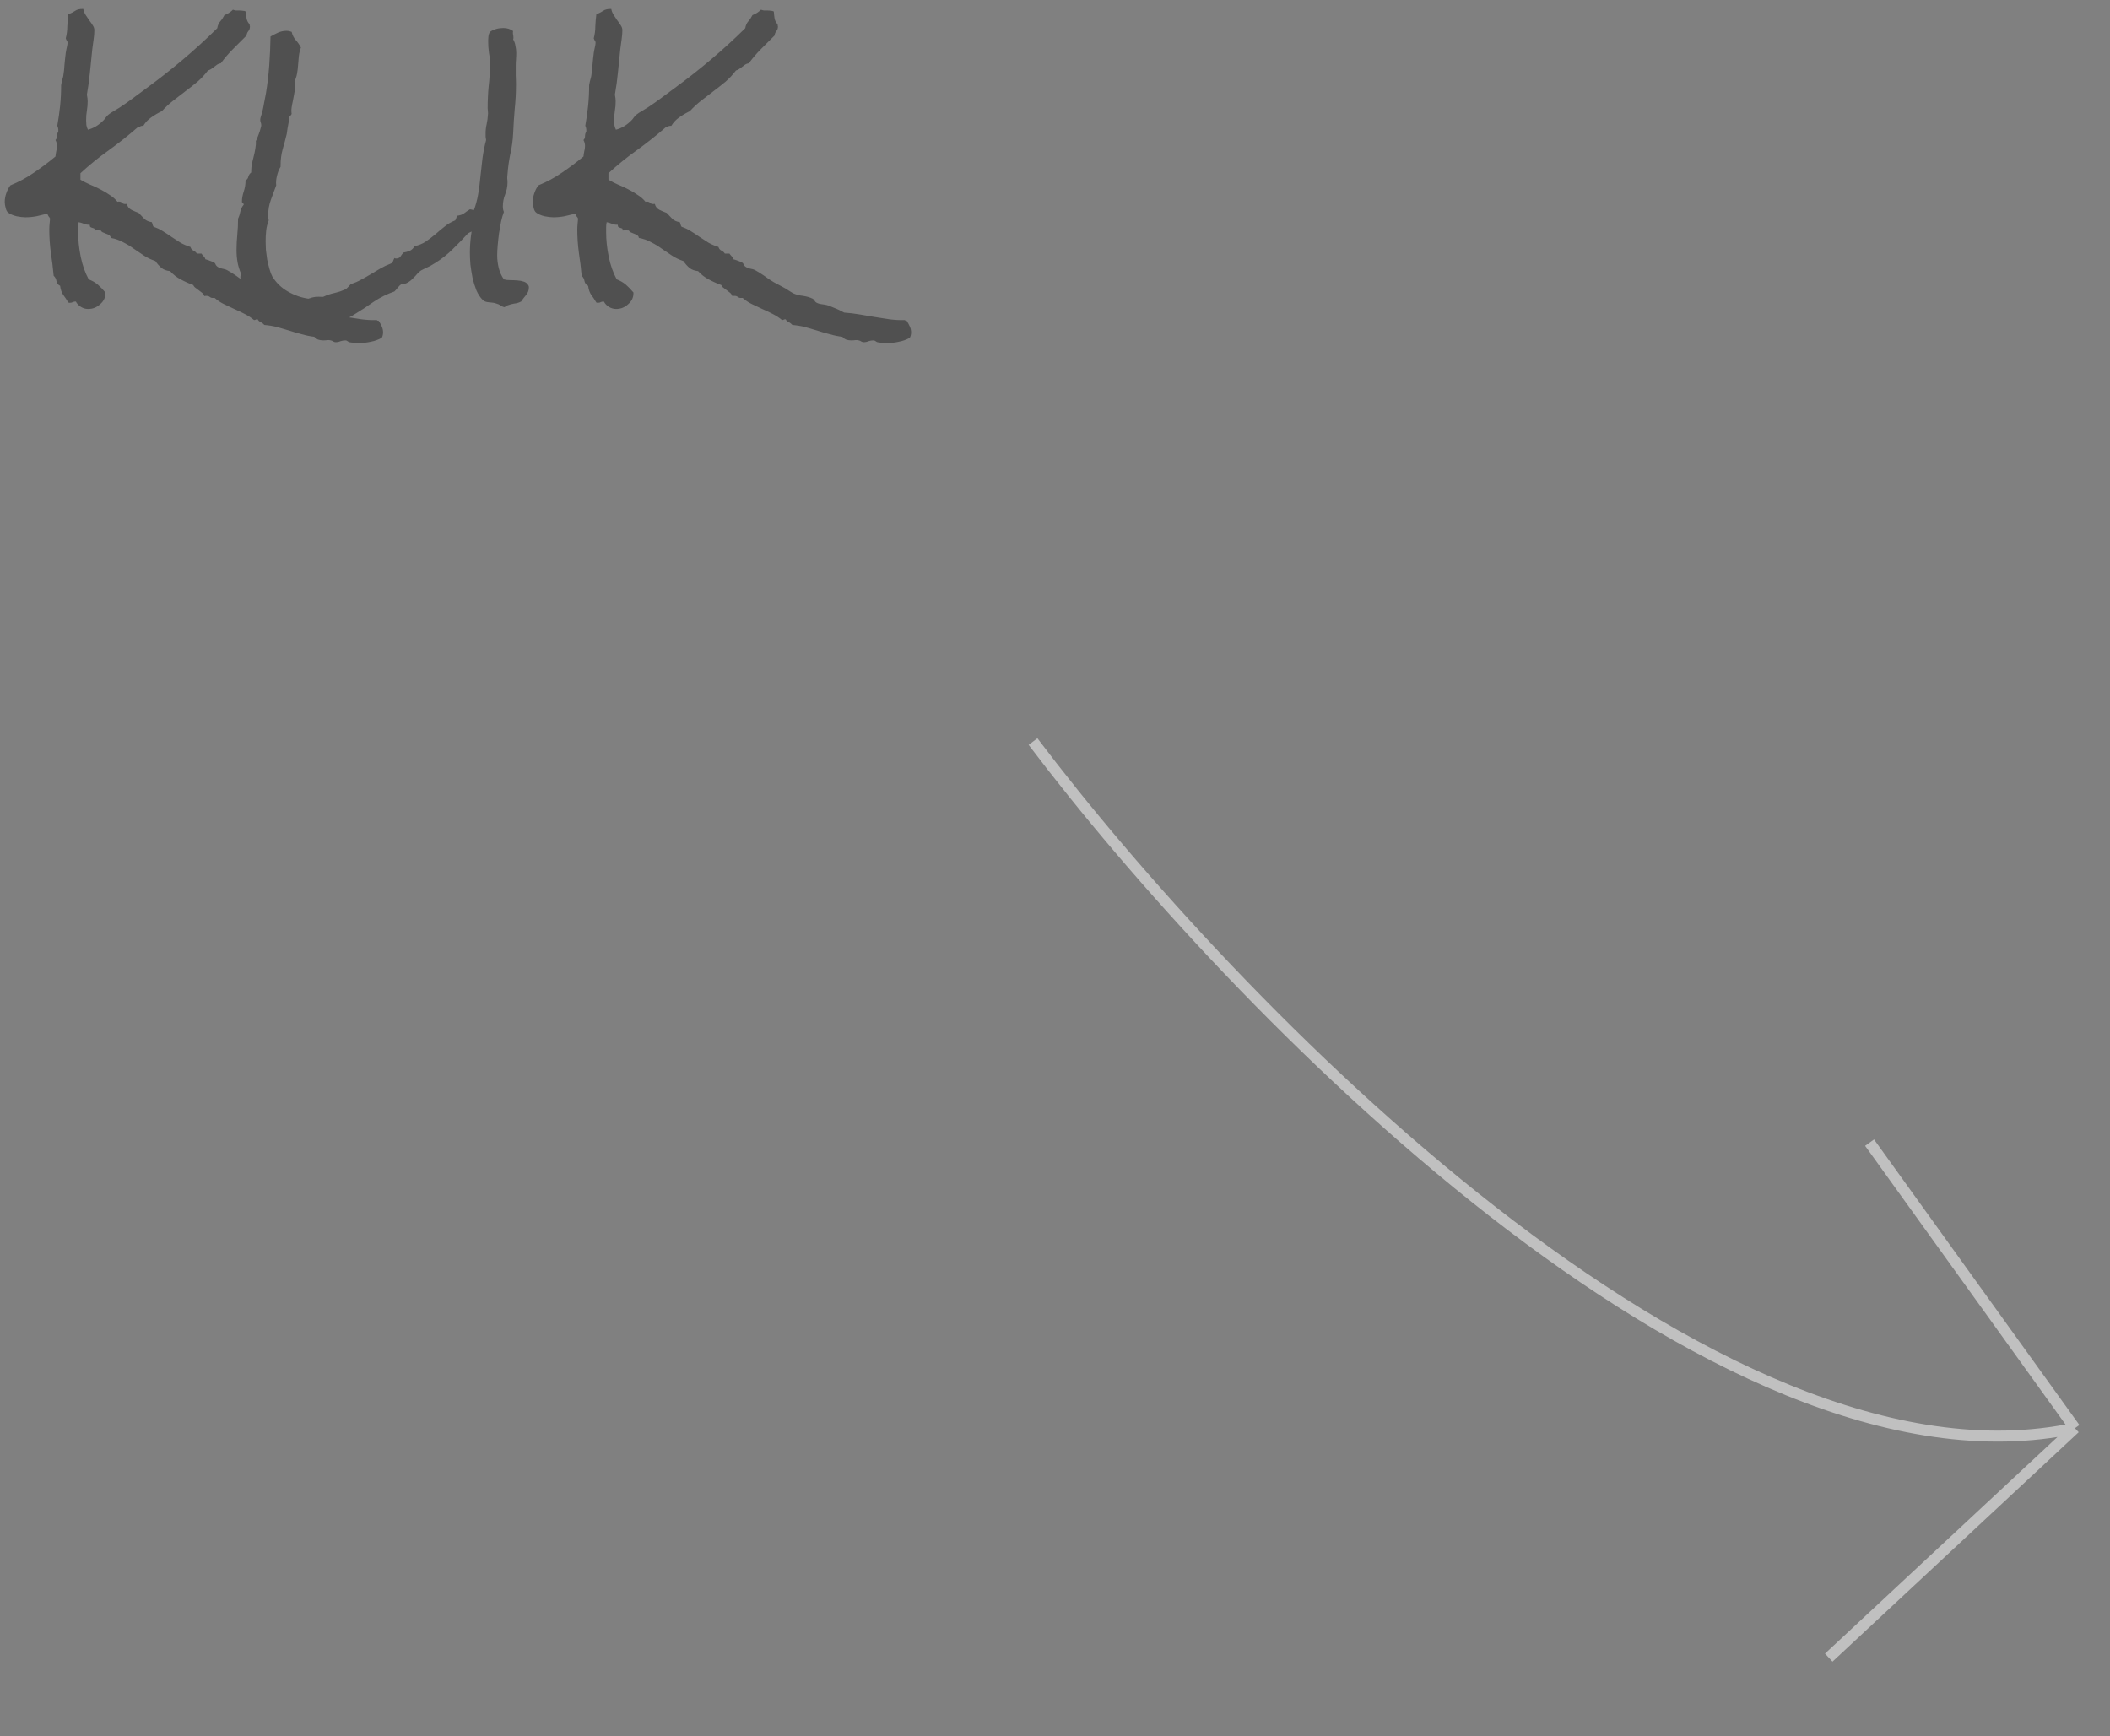 <svg width="192" height="158" viewBox="0 0 192 158" fill="none" xmlns="http://www.w3.org/2000/svg">
<rect x="0" y="0" width="192" height="158" fill="#808080" stroke="none"/>
<path d="M34.859 30.25C34.859 30.422 34.82 30.586 34.742 30.742C34.43 30.914 34.102 31.031 33.758 31.094C33.43 31.172 33.102 31.211 32.773 31.211C32.617 31.211 32.445 31.203 32.258 31.188C32.086 31.188 31.93 31.172 31.789 31.141C31.742 31.125 31.688 31.094 31.625 31.047C31.562 31 31.5 30.977 31.438 30.977C31.281 30.977 31.133 31 30.992 31.047C30.852 31.109 30.703 31.141 30.547 31.141C30.469 31.141 30.391 31.117 30.312 31.07C30.25 31.023 30.18 30.992 30.102 30.977C29.992 30.945 29.883 30.938 29.773 30.953C29.664 30.969 29.547 30.977 29.422 30.977C29.25 30.977 29.094 30.953 28.953 30.906C28.828 30.859 28.711 30.773 28.602 30.648C28.211 30.602 27.828 30.523 27.453 30.414C27.078 30.32 26.703 30.211 26.328 30.086C25.953 29.977 25.578 29.867 25.203 29.758C24.828 29.664 24.445 29.602 24.055 29.57C23.961 29.461 23.852 29.375 23.727 29.312C23.602 29.266 23.508 29.18 23.445 29.055C23.367 29.055 23.312 29.062 23.281 29.078C23.25 29.109 23.195 29.125 23.117 29.125C22.852 28.906 22.562 28.719 22.25 28.562C21.953 28.406 21.641 28.258 21.312 28.117C21 27.977 20.688 27.828 20.375 27.672C20.078 27.531 19.797 27.344 19.531 27.109H19.414C19.289 27.125 19.18 27.094 19.086 27.016C19.008 26.953 18.906 26.922 18.781 26.922C18.703 26.922 18.641 26.93 18.594 26.945C18.547 26.82 18.477 26.719 18.383 26.641C18.289 26.562 18.188 26.484 18.078 26.406C17.984 26.344 17.891 26.273 17.797 26.195C17.703 26.133 17.633 26.047 17.586 25.938C17.195 25.797 16.812 25.625 16.438 25.422C16.078 25.234 15.758 24.984 15.477 24.672C15.164 24.641 14.906 24.547 14.703 24.391C14.5 24.219 14.312 24.008 14.141 23.758C13.766 23.633 13.422 23.469 13.109 23.266C12.797 23.062 12.484 22.852 12.172 22.633C11.875 22.414 11.555 22.219 11.211 22.047C10.883 21.859 10.508 21.727 10.086 21.648C10.07 21.539 10.023 21.461 9.945 21.414C9.867 21.352 9.773 21.305 9.664 21.273C9.57 21.227 9.477 21.188 9.383 21.156C9.289 21.125 9.219 21.062 9.172 20.969C9.125 20.969 9.078 20.969 9.031 20.969C8.984 20.953 8.938 20.945 8.891 20.945C8.844 20.945 8.789 20.953 8.727 20.969C8.68 20.969 8.633 20.969 8.586 20.969L8.609 20.898C8.609 20.836 8.586 20.797 8.539 20.781C8.508 20.766 8.461 20.75 8.398 20.734C8.336 20.719 8.281 20.695 8.234 20.664C8.188 20.633 8.164 20.562 8.164 20.453H8.094C7.922 20.453 7.766 20.422 7.625 20.359C7.484 20.297 7.328 20.25 7.156 20.219C7.125 20.391 7.109 20.555 7.109 20.711V21.133C7.109 21.836 7.188 22.578 7.344 23.359C7.5 24.125 7.742 24.812 8.07 25.422C8.398 25.547 8.68 25.711 8.914 25.914C9.148 26.117 9.375 26.352 9.594 26.617C9.609 27.039 9.453 27.391 9.125 27.672C8.812 27.969 8.445 28.117 8.023 28.117C7.789 28.117 7.57 28.055 7.367 27.93C7.18 27.82 7.023 27.656 6.898 27.438C6.805 27.438 6.719 27.453 6.641 27.484C6.562 27.531 6.469 27.555 6.359 27.555C6.312 27.555 6.266 27.547 6.219 27.531C6.062 27.266 5.906 27.031 5.75 26.828C5.609 26.625 5.516 26.352 5.469 26.008C5.297 25.93 5.188 25.789 5.141 25.586C5.109 25.383 5.023 25.219 4.883 25.094C4.82 24.391 4.734 23.688 4.625 22.984C4.531 22.281 4.484 21.578 4.484 20.875C4.484 20.719 4.492 20.562 4.508 20.406C4.523 20.234 4.539 20.062 4.555 19.891C4.523 19.812 4.477 19.742 4.414 19.68C4.367 19.602 4.328 19.523 4.297 19.445C3.984 19.523 3.656 19.602 3.312 19.68C2.984 19.742 2.648 19.773 2.305 19.773C2.086 19.773 1.82 19.742 1.508 19.68C1.195 19.602 0.953 19.5 0.781 19.375C0.656 19.297 0.57 19.156 0.523 18.953C0.461 18.734 0.43 18.547 0.43 18.391C0.43 18.125 0.477 17.859 0.57 17.594C0.664 17.312 0.789 17.07 0.945 16.867C1.711 16.555 2.422 16.172 3.078 15.719C3.75 15.266 4.406 14.773 5.047 14.242C5.062 14.086 5.086 13.93 5.117 13.773C5.164 13.617 5.188 13.453 5.188 13.281C5.188 13.094 5.141 12.914 5.047 12.742C5.141 12.648 5.188 12.531 5.188 12.391C5.188 12.234 5.227 12.094 5.305 11.969V11.828C5.305 11.766 5.297 11.703 5.281 11.641C5.281 11.578 5.258 11.516 5.211 11.453C5.32 10.844 5.406 10.242 5.469 9.648C5.531 9.039 5.562 8.414 5.562 7.773C5.562 7.727 5.586 7.602 5.633 7.398C5.695 7.18 5.734 7.031 5.75 6.953C5.812 6.594 5.852 6.242 5.867 5.898C5.898 5.539 5.938 5.18 5.984 4.82C6 4.695 6.031 4.531 6.078 4.328C6.125 4.125 6.148 3.984 6.148 3.906C6.148 3.797 6.125 3.727 6.078 3.695C6.047 3.648 6.016 3.578 5.984 3.484C6.078 3.125 6.125 2.766 6.125 2.406C6.141 2.031 6.172 1.664 6.219 1.305C6.484 1.195 6.695 1.086 6.852 0.977C7.008 0.867 7.234 0.812 7.531 0.812H7.578C7.609 1 7.68 1.18 7.789 1.352C7.898 1.508 8.008 1.672 8.117 1.844C8.242 2 8.352 2.156 8.445 2.312C8.539 2.453 8.586 2.594 8.586 2.734C8.586 3 8.562 3.289 8.516 3.602C8.469 3.914 8.43 4.203 8.398 4.469C8.32 5.172 8.25 5.867 8.188 6.555C8.125 7.227 8.031 7.914 7.906 8.617C7.953 8.836 7.977 9.039 7.977 9.227C7.977 9.508 7.953 9.789 7.906 10.07C7.859 10.352 7.836 10.641 7.836 10.938C7.836 11.078 7.844 11.227 7.859 11.383C7.891 11.539 7.938 11.68 8 11.805C8.531 11.664 9.008 11.375 9.43 10.938C9.492 10.875 9.555 10.797 9.617 10.703C9.695 10.594 9.773 10.508 9.852 10.445C10.008 10.32 10.172 10.211 10.344 10.117C10.531 10.008 10.711 9.898 10.883 9.789C11.289 9.523 11.68 9.25 12.055 8.969C12.445 8.672 12.836 8.383 13.227 8.102C14.383 7.258 15.5 6.383 16.578 5.477C17.672 4.555 18.734 3.586 19.766 2.57C19.812 2.305 19.906 2.094 20.047 1.938C20.188 1.781 20.312 1.594 20.422 1.375C20.719 1.266 20.977 1.102 21.195 0.883C21.289 0.914 21.383 0.938 21.477 0.953C21.586 0.953 21.688 0.953 21.781 0.953C21.891 0.953 21.992 0.961 22.086 0.977C22.195 0.977 22.289 1 22.367 1.047C22.383 1.281 22.406 1.492 22.438 1.68C22.469 1.867 22.562 2.047 22.719 2.219C22.719 2.25 22.719 2.281 22.719 2.312C22.734 2.344 22.742 2.375 22.742 2.406C22.742 2.578 22.695 2.719 22.602 2.828C22.508 2.938 22.453 3.07 22.438 3.227L21.219 4.445C20.812 4.852 20.438 5.289 20.094 5.758C19.969 5.773 19.859 5.812 19.766 5.875C19.672 5.938 19.578 6.008 19.484 6.086C19.406 6.148 19.32 6.211 19.227 6.273C19.133 6.336 19.031 6.383 18.922 6.414C18.641 6.789 18.32 7.133 17.961 7.445C17.602 7.742 17.234 8.031 16.859 8.312C16.484 8.594 16.109 8.883 15.734 9.18C15.375 9.461 15.039 9.773 14.727 10.117C14.398 10.273 14.078 10.461 13.766 10.68C13.469 10.883 13.227 11.141 13.039 11.453H12.922C12.844 11.453 12.781 11.477 12.734 11.523C12.688 11.555 12.625 11.57 12.547 11.57C11.703 12.305 10.828 13 9.922 13.656C9.016 14.297 8.148 15 7.32 15.766V16.352C7.586 16.508 7.875 16.656 8.188 16.797C8.5 16.922 8.805 17.062 9.102 17.219C9.414 17.375 9.703 17.547 9.969 17.734C10.25 17.906 10.492 18.117 10.695 18.367C10.727 18.352 10.766 18.344 10.812 18.344C10.953 18.344 11.062 18.391 11.141 18.484C11.219 18.562 11.352 18.586 11.539 18.555C11.602 18.805 11.742 18.984 11.961 19.094C12.18 19.203 12.398 19.297 12.617 19.375C12.805 19.562 12.977 19.742 13.133 19.914C13.289 20.07 13.516 20.172 13.812 20.219C13.844 20.281 13.867 20.352 13.883 20.43C13.898 20.508 13.93 20.578 13.977 20.641C14.273 20.734 14.555 20.867 14.82 21.039C15.102 21.211 15.375 21.391 15.641 21.578C15.906 21.75 16.172 21.922 16.438 22.094C16.719 22.25 17.016 22.375 17.328 22.469C17.375 22.625 17.461 22.734 17.586 22.797C17.727 22.859 17.836 22.953 17.914 23.078H18.336C18.383 23.156 18.445 23.234 18.523 23.312C18.602 23.375 18.656 23.469 18.688 23.594C18.812 23.625 18.953 23.672 19.109 23.734C19.266 23.781 19.406 23.844 19.531 23.922C19.578 23.969 19.609 24.023 19.625 24.086C19.656 24.148 19.703 24.203 19.766 24.25C19.859 24.328 20 24.391 20.188 24.438C20.391 24.469 20.562 24.523 20.703 24.602C20.984 24.758 21.258 24.93 21.523 25.117C21.789 25.32 22.07 25.508 22.367 25.68L23.281 26.172C23.438 26.25 23.578 26.336 23.703 26.43C23.844 26.523 23.984 26.609 24.125 26.688C24.406 26.812 24.703 26.891 25.016 26.922C25.344 26.969 25.641 27.055 25.906 27.18C25.984 27.227 26.039 27.281 26.07 27.344C26.102 27.422 26.156 27.484 26.234 27.531C26.359 27.609 26.555 27.664 26.82 27.695C27.086 27.727 27.305 27.781 27.477 27.859C27.695 27.953 27.906 28.039 28.109 28.117C28.328 28.211 28.547 28.32 28.766 28.445C29.234 28.477 29.695 28.531 30.148 28.609C30.617 28.688 31.078 28.766 31.531 28.844C31.984 28.922 32.438 28.992 32.891 29.055C33.359 29.117 33.828 29.141 34.297 29.125C34.297 29.156 34.312 29.172 34.344 29.172C34.391 29.188 34.43 29.195 34.461 29.195C34.57 29.367 34.664 29.539 34.742 29.711C34.82 29.883 34.859 30.062 34.859 30.25ZM43.695 19.633C43.695 19.945 43.641 20.203 43.531 20.406C43.438 20.594 43.328 20.812 43.203 21.062C43.172 21.047 43.133 21.039 43.086 21.039C42.992 21.039 42.906 21.062 42.828 21.109C42.75 21.156 42.672 21.195 42.594 21.227C42.141 21.727 41.672 22.211 41.188 22.68C40.719 23.148 40.195 23.562 39.617 23.922C39.461 24.016 39.305 24.109 39.148 24.203C38.992 24.281 38.828 24.359 38.656 24.438C38.594 24.469 38.531 24.5 38.469 24.531C38.422 24.547 38.375 24.57 38.328 24.602C38.219 24.664 38.102 24.766 37.977 24.906C37.867 25.047 37.734 25.188 37.578 25.328C37.438 25.484 37.281 25.609 37.109 25.703C36.938 25.812 36.75 25.859 36.547 25.844C36.422 25.922 36.312 26.023 36.219 26.148C36.125 26.273 36.016 26.398 35.891 26.523C35.219 26.758 34.602 27.062 34.039 27.438C33.492 27.828 32.922 28.203 32.328 28.562C31.969 28.797 31.609 28.984 31.25 29.125C31.172 29.156 31.078 29.18 30.969 29.195C30.875 29.211 30.773 29.234 30.664 29.266C30.148 29.391 29.625 29.492 29.094 29.57C28.578 29.648 28.055 29.688 27.523 29.688C26.867 29.688 26.234 29.609 25.625 29.453C25.625 29.406 25.609 29.375 25.578 29.359C25.547 29.344 25.508 29.328 25.461 29.312C25.43 29.297 25.398 29.273 25.367 29.242C25.336 29.227 25.336 29.188 25.367 29.125C25.023 29.094 24.719 29.008 24.453 28.867C24.203 28.727 24.039 28.477 23.961 28.117C23.914 28.148 23.875 28.188 23.844 28.234C23.812 28.281 23.758 28.297 23.68 28.281C23.461 27.969 23.219 27.68 22.953 27.414C22.688 27.148 22.492 26.828 22.367 26.453C22.336 26.375 22.312 26.297 22.297 26.219C22.297 26.156 22.289 26.086 22.273 26.008C22.195 25.789 22.055 25.68 21.852 25.68C21.883 25.617 21.898 25.539 21.898 25.445C21.898 25.398 21.891 25.352 21.875 25.305C21.875 25.258 21.875 25.211 21.875 25.164C21.875 25.086 21.898 25.008 21.945 24.93C21.789 24.57 21.68 24.219 21.617 23.875C21.555 23.516 21.523 23.148 21.523 22.773C21.523 22.289 21.547 21.812 21.594 21.344C21.641 20.859 21.664 20.375 21.664 19.891C21.758 19.703 21.828 19.484 21.875 19.234C21.938 18.984 22.039 18.781 22.18 18.625C22.164 18.531 22.133 18.484 22.086 18.484C22.039 18.469 22.016 18.422 22.016 18.344C22.016 18.062 22.07 17.758 22.18 17.43C22.289 17.102 22.344 16.766 22.344 16.422C22.484 16.344 22.57 16.227 22.602 16.07C22.648 15.914 22.734 15.789 22.859 15.695V15.578C22.859 15.344 22.883 15.109 22.93 14.875C22.992 14.641 23.047 14.414 23.094 14.195C23.156 13.961 23.203 13.734 23.234 13.516C23.281 13.281 23.297 13.055 23.281 12.836C23.312 12.789 23.352 12.703 23.398 12.578C23.461 12.438 23.516 12.297 23.562 12.156C23.625 12 23.672 11.852 23.703 11.711C23.75 11.57 23.773 11.469 23.773 11.406C23.773 11.312 23.758 11.227 23.727 11.148C23.695 11.07 23.68 10.984 23.68 10.891C23.68 10.812 23.703 10.703 23.75 10.562C23.797 10.406 23.836 10.281 23.867 10.188C23.93 9.922 23.984 9.648 24.031 9.367C24.094 9.07 24.148 8.789 24.195 8.523C24.336 7.664 24.438 6.805 24.5 5.945C24.562 5.07 24.602 4.195 24.617 3.32C24.836 3.195 25.062 3.078 25.297 2.969C25.547 2.859 25.805 2.805 26.07 2.805C26.148 2.805 26.227 2.812 26.305 2.828C26.383 2.844 26.461 2.867 26.539 2.898C26.617 3.211 26.742 3.461 26.914 3.648C27.086 3.836 27.242 4.062 27.383 4.328C27.289 4.578 27.227 4.836 27.195 5.102L27.125 5.898C27.109 6.164 27.078 6.43 27.031 6.695C26.984 6.945 26.906 7.188 26.797 7.422C26.828 7.5 26.844 7.578 26.844 7.656V7.891C26.844 8.109 26.82 8.32 26.773 8.523C26.742 8.727 26.703 8.938 26.656 9.156C26.609 9.359 26.57 9.562 26.539 9.766C26.508 9.969 26.508 10.172 26.539 10.375C26.492 10.453 26.445 10.516 26.398 10.562C26.352 10.594 26.32 10.648 26.305 10.727L26.258 11.172C26.227 11.344 26.195 11.516 26.164 11.688C26.148 11.844 26.125 12.008 26.094 12.18C25.984 12.648 25.859 13.117 25.719 13.586C25.594 14.055 25.531 14.539 25.531 15.039V15.18C25.391 15.398 25.281 15.672 25.203 16C25.125 16.312 25.102 16.602 25.133 16.867C24.961 17.32 24.797 17.766 24.641 18.203C24.484 18.641 24.406 19.094 24.406 19.562C24.406 19.641 24.406 19.727 24.406 19.82C24.422 19.898 24.438 19.977 24.453 20.055C24.328 20.367 24.25 20.688 24.219 21.016C24.188 21.328 24.172 21.641 24.172 21.953C24.172 22.172 24.18 22.43 24.195 22.727C24.227 23.008 24.266 23.305 24.312 23.617C24.375 23.914 24.445 24.203 24.523 24.484C24.602 24.766 24.688 24.992 24.781 25.164C25.141 25.742 25.609 26.195 26.188 26.523C26.781 26.867 27.406 27.086 28.062 27.18C28.328 27.086 28.539 27.031 28.695 27.016C28.867 27 29.102 27 29.398 27.016C29.648 26.891 29.898 26.797 30.148 26.734C30.414 26.672 30.68 26.602 30.945 26.523C31.023 26.492 31.102 26.461 31.18 26.43C31.273 26.398 31.352 26.367 31.414 26.336C31.492 26.305 31.578 26.234 31.672 26.125C31.766 26.016 31.852 25.922 31.93 25.844C32.258 25.75 32.57 25.617 32.867 25.445C33.164 25.289 33.453 25.125 33.734 24.953L34.602 24.438C34.898 24.266 35.211 24.117 35.539 23.992C35.664 23.945 35.734 23.883 35.75 23.805C35.781 23.711 35.828 23.602 35.891 23.477C35.922 23.508 35.969 23.523 36.031 23.523C36.219 23.523 36.352 23.469 36.43 23.359C36.508 23.234 36.602 23.109 36.711 22.984C36.914 22.953 37.109 22.898 37.297 22.82C37.484 22.727 37.625 22.586 37.719 22.398C38.109 22.32 38.453 22.18 38.75 21.977C39.047 21.773 39.336 21.555 39.617 21.32C39.898 21.07 40.18 20.836 40.461 20.617C40.742 20.383 41.062 20.195 41.422 20.055C41.469 19.977 41.5 19.906 41.516 19.844C41.531 19.781 41.555 19.711 41.586 19.633C41.852 19.602 42.062 19.531 42.219 19.422C42.375 19.297 42.555 19.172 42.758 19.047C43.195 19.094 43.508 19.289 43.695 19.633ZM48.125 26.172C48.125 26.422 48.039 26.648 47.867 26.852C47.695 27.055 47.547 27.25 47.422 27.438C47.203 27.547 46.992 27.609 46.789 27.625C46.602 27.656 46.398 27.711 46.18 27.789C46.102 27.805 46.016 27.859 45.922 27.953C45.797 27.938 45.672 27.883 45.547 27.789C45.422 27.711 45.297 27.656 45.172 27.625C45 27.562 44.773 27.523 44.492 27.508C44.227 27.492 44.031 27.414 43.906 27.273C43.688 27.055 43.5 26.766 43.344 26.406C43.203 26.047 43.086 25.664 42.992 25.258C42.914 24.852 42.852 24.453 42.805 24.062C42.773 23.656 42.758 23.305 42.758 23.008C42.758 22.508 42.789 22.008 42.852 21.508C42.914 21.008 43.008 20.523 43.133 20.055V19.938C43.133 19.859 43.133 19.797 43.133 19.75C43.148 19.688 43.156 19.617 43.156 19.539C43.156 19.492 43.148 19.445 43.133 19.398C43.133 19.352 43.109 19.312 43.062 19.281C43.266 18.766 43.414 18.234 43.508 17.688C43.602 17.141 43.672 16.594 43.719 16.047C43.781 15.484 43.844 14.93 43.906 14.383C43.984 13.82 44.094 13.273 44.234 12.742C44.219 12.648 44.203 12.547 44.188 12.438C44.188 12.328 44.188 12.227 44.188 12.133C44.188 11.852 44.219 11.578 44.281 11.312C44.344 11.031 44.383 10.742 44.398 10.445C44.414 10.352 44.414 10.258 44.398 10.164C44.383 10.055 44.375 9.945 44.375 9.836C44.375 9.148 44.406 8.477 44.469 7.82C44.547 7.164 44.586 6.5 44.586 5.828C44.586 5.469 44.555 5.125 44.492 4.797C44.445 4.453 44.422 4.109 44.422 3.766C44.422 3.609 44.43 3.461 44.445 3.32C44.461 3.164 44.508 3.023 44.586 2.898C44.93 2.664 45.336 2.547 45.805 2.547C46.148 2.547 46.445 2.641 46.695 2.828C46.68 2.859 46.672 2.906 46.672 2.969C46.672 3.047 46.68 3.117 46.695 3.18C46.711 3.242 46.719 3.312 46.719 3.391V3.484C46.719 3.516 46.711 3.547 46.695 3.578C46.805 3.766 46.875 3.969 46.906 4.188C46.953 4.391 46.977 4.602 46.977 4.82C46.977 5.023 46.969 5.227 46.953 5.43C46.938 5.617 46.93 5.812 46.93 6.016C46.93 6.297 46.93 6.578 46.93 6.859C46.945 7.141 46.953 7.422 46.953 7.703C46.953 8.453 46.914 9.195 46.836 9.93C46.773 10.648 46.727 11.383 46.695 12.133C46.664 12.773 46.578 13.398 46.438 14.008C46.312 14.617 46.227 15.234 46.18 15.859C46.164 15.984 46.156 16.109 46.156 16.234C46.172 16.344 46.18 16.469 46.18 16.609C46.18 16.969 46.109 17.328 45.969 17.688C45.828 18.031 45.758 18.398 45.758 18.789C45.758 18.977 45.789 19.141 45.852 19.281C45.758 19.531 45.672 19.828 45.594 20.172C45.531 20.516 45.469 20.875 45.406 21.25C45.359 21.609 45.32 21.969 45.289 22.328C45.258 22.672 45.242 22.977 45.242 23.242C45.242 23.617 45.289 24 45.383 24.391C45.477 24.766 45.633 25.109 45.852 25.422C46.008 25.469 46.195 25.492 46.414 25.492C46.633 25.492 46.852 25.5 47.07 25.516C47.289 25.531 47.492 25.57 47.68 25.633C47.867 25.695 48.008 25.82 48.102 26.008C48.117 26.039 48.125 26.07 48.125 26.102V26.172ZM82.906 30.25C82.906 30.422 82.867 30.586 82.789 30.742C82.477 30.914 82.148 31.031 81.805 31.094C81.477 31.172 81.148 31.211 80.82 31.211C80.664 31.211 80.492 31.203 80.305 31.188C80.133 31.188 79.977 31.172 79.836 31.141C79.789 31.125 79.734 31.094 79.672 31.047C79.609 31 79.547 30.977 79.484 30.977C79.328 30.977 79.18 31 79.039 31.047C78.898 31.109 78.75 31.141 78.594 31.141C78.516 31.141 78.438 31.117 78.359 31.07C78.297 31.023 78.227 30.992 78.148 30.977C78.039 30.945 77.93 30.938 77.82 30.953C77.711 30.969 77.594 30.977 77.469 30.977C77.297 30.977 77.141 30.953 77 30.906C76.875 30.859 76.758 30.773 76.648 30.648C76.258 30.602 75.875 30.523 75.5 30.414C75.125 30.32 74.75 30.211 74.375 30.086C74 29.977 73.625 29.867 73.25 29.758C72.875 29.664 72.492 29.602 72.102 29.57C72.008 29.461 71.898 29.375 71.773 29.312C71.648 29.266 71.555 29.18 71.492 29.055C71.414 29.055 71.359 29.062 71.328 29.078C71.297 29.109 71.242 29.125 71.164 29.125C70.898 28.906 70.609 28.719 70.297 28.562C70 28.406 69.688 28.258 69.359 28.117C69.047 27.977 68.734 27.828 68.422 27.672C68.125 27.531 67.844 27.344 67.578 27.109H67.461C67.336 27.125 67.227 27.094 67.133 27.016C67.055 26.953 66.953 26.922 66.828 26.922C66.75 26.922 66.688 26.93 66.641 26.945C66.594 26.82 66.523 26.719 66.43 26.641C66.336 26.562 66.234 26.484 66.125 26.406C66.031 26.344 65.938 26.273 65.844 26.195C65.75 26.133 65.68 26.047 65.633 25.938C65.242 25.797 64.859 25.625 64.484 25.422C64.125 25.234 63.805 24.984 63.523 24.672C63.211 24.641 62.953 24.547 62.75 24.391C62.547 24.219 62.359 24.008 62.188 23.758C61.812 23.633 61.469 23.469 61.156 23.266C60.844 23.062 60.531 22.852 60.219 22.633C59.922 22.414 59.602 22.219 59.258 22.047C58.93 21.859 58.555 21.727 58.133 21.648C58.117 21.539 58.07 21.461 57.992 21.414C57.914 21.352 57.82 21.305 57.711 21.273C57.617 21.227 57.523 21.188 57.43 21.156C57.336 21.125 57.266 21.062 57.219 20.969C57.172 20.969 57.125 20.969 57.078 20.969C57.031 20.953 56.984 20.945 56.938 20.945C56.891 20.945 56.836 20.953 56.773 20.969C56.727 20.969 56.68 20.969 56.633 20.969L56.656 20.898C56.656 20.836 56.633 20.797 56.586 20.781C56.555 20.766 56.508 20.75 56.445 20.734C56.383 20.719 56.328 20.695 56.281 20.664C56.234 20.633 56.211 20.562 56.211 20.453H56.141C55.969 20.453 55.812 20.422 55.672 20.359C55.531 20.297 55.375 20.25 55.203 20.219C55.172 20.391 55.156 20.555 55.156 20.711V21.133C55.156 21.836 55.234 22.578 55.391 23.359C55.547 24.125 55.789 24.812 56.117 25.422C56.445 25.547 56.727 25.711 56.961 25.914C57.195 26.117 57.422 26.352 57.641 26.617C57.656 27.039 57.5 27.391 57.172 27.672C56.859 27.969 56.492 28.117 56.07 28.117C55.836 28.117 55.617 28.055 55.414 27.93C55.227 27.82 55.07 27.656 54.945 27.438C54.852 27.438 54.766 27.453 54.688 27.484C54.609 27.531 54.516 27.555 54.406 27.555C54.359 27.555 54.312 27.547 54.266 27.531C54.109 27.266 53.953 27.031 53.797 26.828C53.656 26.625 53.562 26.352 53.516 26.008C53.344 25.93 53.234 25.789 53.188 25.586C53.156 25.383 53.07 25.219 52.93 25.094C52.867 24.391 52.781 23.688 52.672 22.984C52.578 22.281 52.531 21.578 52.531 20.875C52.531 20.719 52.539 20.562 52.555 20.406C52.57 20.234 52.586 20.062 52.602 19.891C52.57 19.812 52.523 19.742 52.461 19.68C52.414 19.602 52.375 19.523 52.344 19.445C52.031 19.523 51.703 19.602 51.359 19.68C51.031 19.742 50.695 19.773 50.352 19.773C50.133 19.773 49.867 19.742 49.555 19.68C49.242 19.602 49 19.5 48.828 19.375C48.703 19.297 48.617 19.156 48.57 18.953C48.508 18.734 48.477 18.547 48.477 18.391C48.477 18.125 48.523 17.859 48.617 17.594C48.711 17.312 48.836 17.07 48.992 16.867C49.758 16.555 50.469 16.172 51.125 15.719C51.797 15.266 52.453 14.773 53.094 14.242C53.109 14.086 53.133 13.93 53.164 13.773C53.211 13.617 53.234 13.453 53.234 13.281C53.234 13.094 53.188 12.914 53.094 12.742C53.188 12.648 53.234 12.531 53.234 12.391C53.234 12.234 53.273 12.094 53.352 11.969V11.828C53.352 11.766 53.344 11.703 53.328 11.641C53.328 11.578 53.305 11.516 53.258 11.453C53.367 10.844 53.453 10.242 53.516 9.648C53.578 9.039 53.609 8.414 53.609 7.773C53.609 7.727 53.633 7.602 53.68 7.398C53.742 7.18 53.781 7.031 53.797 6.953C53.859 6.594 53.898 6.242 53.914 5.898C53.945 5.539 53.984 5.18 54.031 4.82C54.047 4.695 54.078 4.531 54.125 4.328C54.172 4.125 54.195 3.984 54.195 3.906C54.195 3.797 54.172 3.727 54.125 3.695C54.094 3.648 54.062 3.578 54.031 3.484C54.125 3.125 54.172 2.766 54.172 2.406C54.188 2.031 54.219 1.664 54.266 1.305C54.531 1.195 54.742 1.086 54.898 0.977C55.055 0.867 55.281 0.812 55.578 0.812H55.625C55.656 1 55.727 1.18 55.836 1.352C55.945 1.508 56.055 1.672 56.164 1.844C56.289 2 56.398 2.156 56.492 2.312C56.586 2.453 56.633 2.594 56.633 2.734C56.633 3 56.609 3.289 56.562 3.602C56.516 3.914 56.477 4.203 56.445 4.469C56.367 5.172 56.297 5.867 56.234 6.555C56.172 7.227 56.078 7.914 55.953 8.617C56 8.836 56.023 9.039 56.023 9.227C56.023 9.508 56 9.789 55.953 10.07C55.906 10.352 55.883 10.641 55.883 10.938C55.883 11.078 55.891 11.227 55.906 11.383C55.938 11.539 55.984 11.68 56.047 11.805C56.578 11.664 57.055 11.375 57.477 10.938C57.539 10.875 57.602 10.797 57.664 10.703C57.742 10.594 57.82 10.508 57.898 10.445C58.055 10.32 58.219 10.211 58.391 10.117C58.578 10.008 58.758 9.898 58.93 9.789C59.336 9.523 59.727 9.25 60.102 8.969C60.492 8.672 60.883 8.383 61.273 8.102C62.43 7.258 63.547 6.383 64.625 5.477C65.719 4.555 66.781 3.586 67.812 2.57C67.859 2.305 67.953 2.094 68.094 1.938C68.234 1.781 68.359 1.594 68.469 1.375C68.766 1.266 69.023 1.102 69.242 0.883C69.336 0.914 69.43 0.938 69.523 0.953C69.633 0.953 69.734 0.953 69.828 0.953C69.938 0.953 70.039 0.961 70.133 0.977C70.242 0.977 70.336 1 70.414 1.047C70.43 1.281 70.453 1.492 70.484 1.68C70.516 1.867 70.609 2.047 70.766 2.219C70.766 2.25 70.766 2.281 70.766 2.312C70.781 2.344 70.789 2.375 70.789 2.406C70.789 2.578 70.742 2.719 70.648 2.828C70.555 2.938 70.5 3.07 70.484 3.227L69.266 4.445C68.859 4.852 68.484 5.289 68.141 5.758C68.016 5.773 67.906 5.812 67.812 5.875C67.719 5.938 67.625 6.008 67.531 6.086C67.453 6.148 67.367 6.211 67.273 6.273C67.18 6.336 67.078 6.383 66.969 6.414C66.688 6.789 66.367 7.133 66.008 7.445C65.648 7.742 65.281 8.031 64.906 8.312C64.531 8.594 64.156 8.883 63.781 9.18C63.422 9.461 63.086 9.773 62.773 10.117C62.445 10.273 62.125 10.461 61.812 10.68C61.516 10.883 61.273 11.141 61.086 11.453H60.969C60.891 11.453 60.828 11.477 60.781 11.523C60.734 11.555 60.672 11.57 60.594 11.57C59.75 12.305 58.875 13 57.969 13.656C57.062 14.297 56.195 15 55.367 15.766V16.352C55.633 16.508 55.922 16.656 56.234 16.797C56.547 16.922 56.852 17.062 57.148 17.219C57.461 17.375 57.75 17.547 58.016 17.734C58.297 17.906 58.539 18.117 58.742 18.367C58.773 18.352 58.812 18.344 58.859 18.344C59 18.344 59.109 18.391 59.188 18.484C59.266 18.562 59.398 18.586 59.586 18.555C59.648 18.805 59.789 18.984 60.008 19.094C60.227 19.203 60.445 19.297 60.664 19.375C60.852 19.562 61.023 19.742 61.18 19.914C61.336 20.07 61.562 20.172 61.859 20.219C61.891 20.281 61.914 20.352 61.93 20.43C61.945 20.508 61.977 20.578 62.023 20.641C62.32 20.734 62.602 20.867 62.867 21.039C63.148 21.211 63.422 21.391 63.688 21.578C63.953 21.75 64.219 21.922 64.484 22.094C64.766 22.25 65.062 22.375 65.375 22.469C65.422 22.625 65.508 22.734 65.633 22.797C65.773 22.859 65.883 22.953 65.961 23.078H66.383C66.43 23.156 66.492 23.234 66.57 23.312C66.648 23.375 66.703 23.469 66.734 23.594C66.859 23.625 67 23.672 67.156 23.734C67.312 23.781 67.453 23.844 67.578 23.922C67.625 23.969 67.656 24.023 67.672 24.086C67.703 24.148 67.75 24.203 67.812 24.25C67.906 24.328 68.047 24.391 68.234 24.438C68.438 24.469 68.609 24.523 68.75 24.602C69.031 24.758 69.305 24.93 69.57 25.117C69.836 25.32 70.117 25.508 70.414 25.68L71.328 26.172C71.484 26.25 71.625 26.336 71.75 26.43C71.891 26.523 72.031 26.609 72.172 26.688C72.453 26.812 72.75 26.891 73.062 26.922C73.391 26.969 73.688 27.055 73.953 27.18C74.031 27.227 74.086 27.281 74.117 27.344C74.148 27.422 74.203 27.484 74.281 27.531C74.406 27.609 74.602 27.664 74.867 27.695C75.133 27.727 75.352 27.781 75.523 27.859C75.742 27.953 75.953 28.039 76.156 28.117C76.375 28.211 76.594 28.32 76.812 28.445C77.281 28.477 77.742 28.531 78.195 28.609C78.664 28.688 79.125 28.766 79.578 28.844C80.031 28.922 80.484 28.992 80.938 29.055C81.406 29.117 81.875 29.141 82.344 29.125C82.344 29.156 82.359 29.172 82.391 29.172C82.438 29.188 82.477 29.195 82.508 29.195C82.617 29.367 82.711 29.539 82.789 29.711C82.867 29.883 82.906 30.062 82.906 30.25Z" fill="#505050"/>
<path d="M94 67.483C111.935 91.229 156.007 136.969 188.81 129.967M188.81 129.967L170.123 103.981M188.81 129.967L166.408 150.843" stroke="white" stroke-opacity="0.5"/>
</svg>
